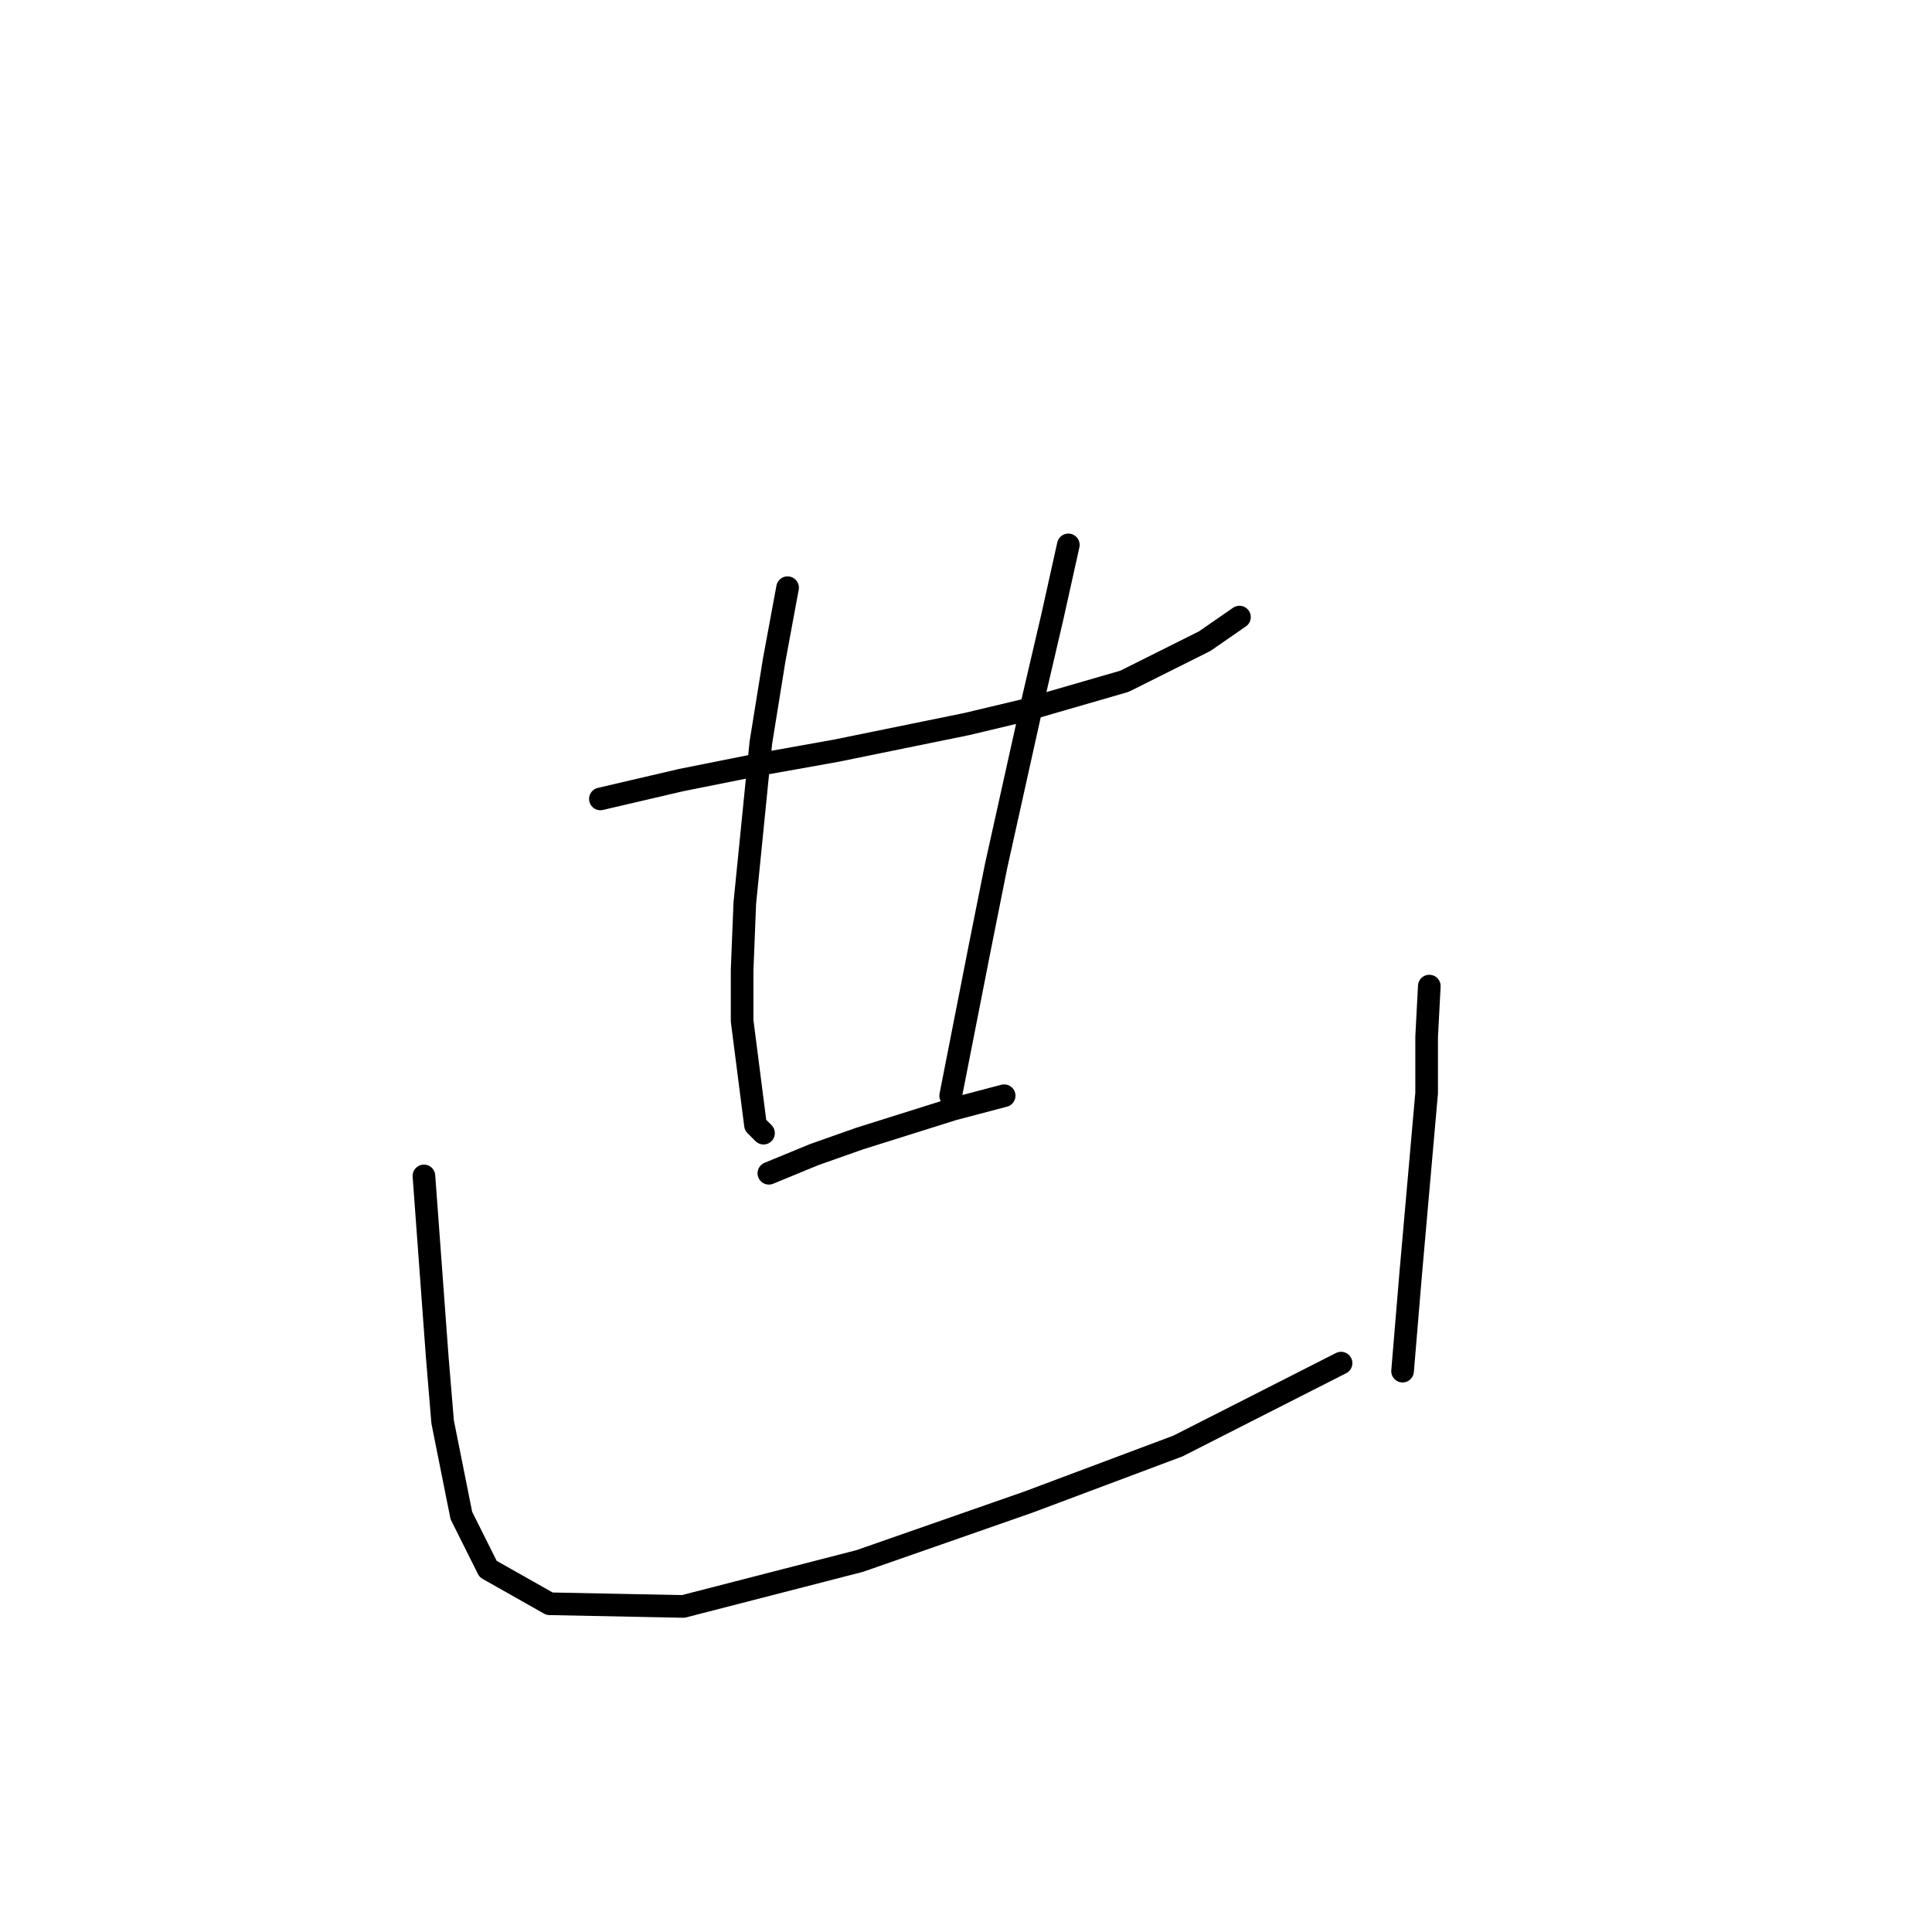 <?xml version="1.0" standalone="no"?>
    <svg width="256" height="256" xmlns="http://www.w3.org/2000/svg" version="1.1">
    <polyline stroke="black" stroke-width="3" stroke-linecap="round" fill="transparent" stroke-linejoin="round" points="79.556 105.861 90.186 103.381 100.815 101.255 110.735 99.484 128.096 95.941 135.537 94.169 149 90.272 159.629 84.957 164.235 81.768 164.235 81.768 " />
        <polyline stroke="black" stroke-width="3" stroke-linecap="round" fill="transparent" stroke-linejoin="round" points="104.358 77.871 102.586 87.437 100.815 98.421 98.689 119.679 98.335 128.537 98.335 135.268 100.106 149.086 101.169 150.149 101.169 150.149 " />
        <polyline stroke="black" stroke-width="3" stroke-linecap="round" fill="transparent" stroke-linejoin="round" points="141.56 72.202 139.434 81.768 136.954 92.397 131.994 114.719 129.868 125.348 125.97 145.189 125.97 145.189 " />
        <polyline stroke="black" stroke-width="3" stroke-linecap="round" fill="transparent" stroke-linejoin="round" points="101.878 155.464 107.901 152.984 113.924 150.858 126.325 146.96 133.056 145.189 133.056 145.189 " />
        <polyline stroke="black" stroke-width="3" stroke-linecap="round" fill="transparent" stroke-linejoin="round" points="56.172 155.818 57.944 179.911 58.652 188.414 61.133 200.815 64.676 207.901 72.825 212.507 90.54 212.861 113.924 206.838 136.245 199.043 156.086 191.603 177.699 180.619 177.699 180.619 " />
        <polyline stroke="black" stroke-width="3" stroke-linecap="round" fill="transparent" stroke-linejoin="round" points="189.391 130.662 189.037 137.394 189.037 144.835 186.911 168.927 185.848 181.682 185.848 181.682 " />
        </svg>